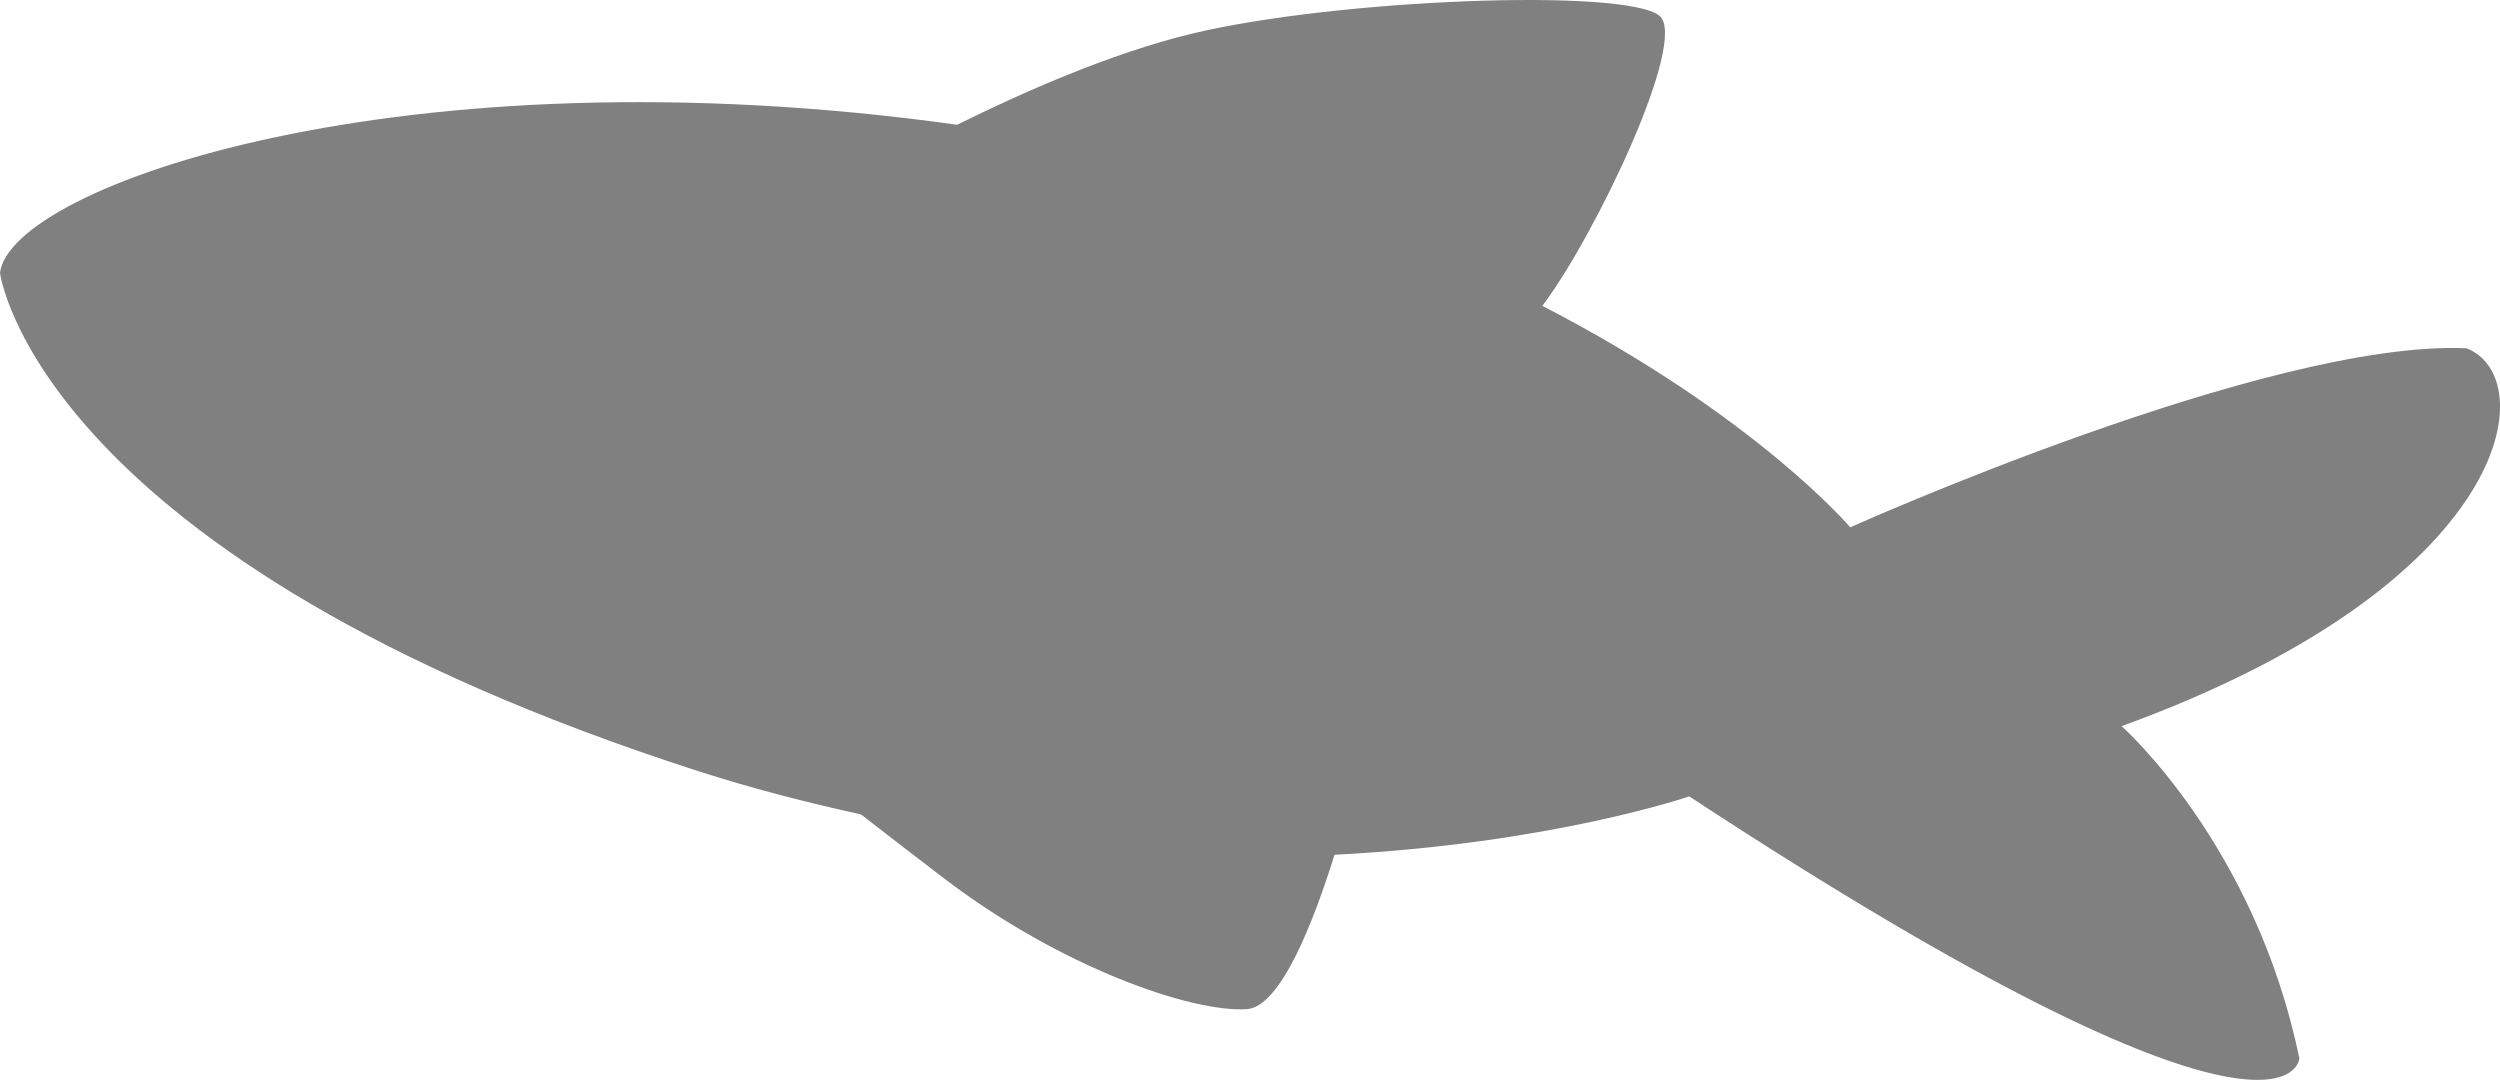 <?xml version="1.0" encoding="UTF-8"?>
<svg id="Layer_2" data-name="Layer 2" xmlns="http://www.w3.org/2000/svg" viewBox="0 0 97.19 41.98">
  <defs>
    <style>
      .cls-1 {
        fill: #808080;
      }
    </style>
  </defs>
  <g id="Layer_1-2" data-name="Layer 1">
    <path class="cls-1" d="M82.49,28.24s5.19,4.59,6.9,12.91c0,0-.33,5.15-23.72-10.19,0,0-5.35,1.84-13.79,2.27-.8,2.57-2.09,5.91-3.4,6-2.15,.15-7.27-1.64-11.79-5.09-1.15-.88-2.23-1.71-3.22-2.48-2.05-.45-4.14-.98-6.29-1.67C1.39,21.69,0,10.61,0,10.61,.39,7.26,15.62,1.84,37.21,4.85c2.46-1.22,5.96-2.78,9.12-3.54C51.94-.04,63.17-.47,64.51,.61c1.15,.93-2.51,8.59-4.55,11.28,8.31,4.29,11.97,8.61,11.97,8.61,0,0,16.28-7.31,23.96-6.96,2.93,1.14,1.88,9.13-13.41,14.69Z"/>
  </g>
</svg>